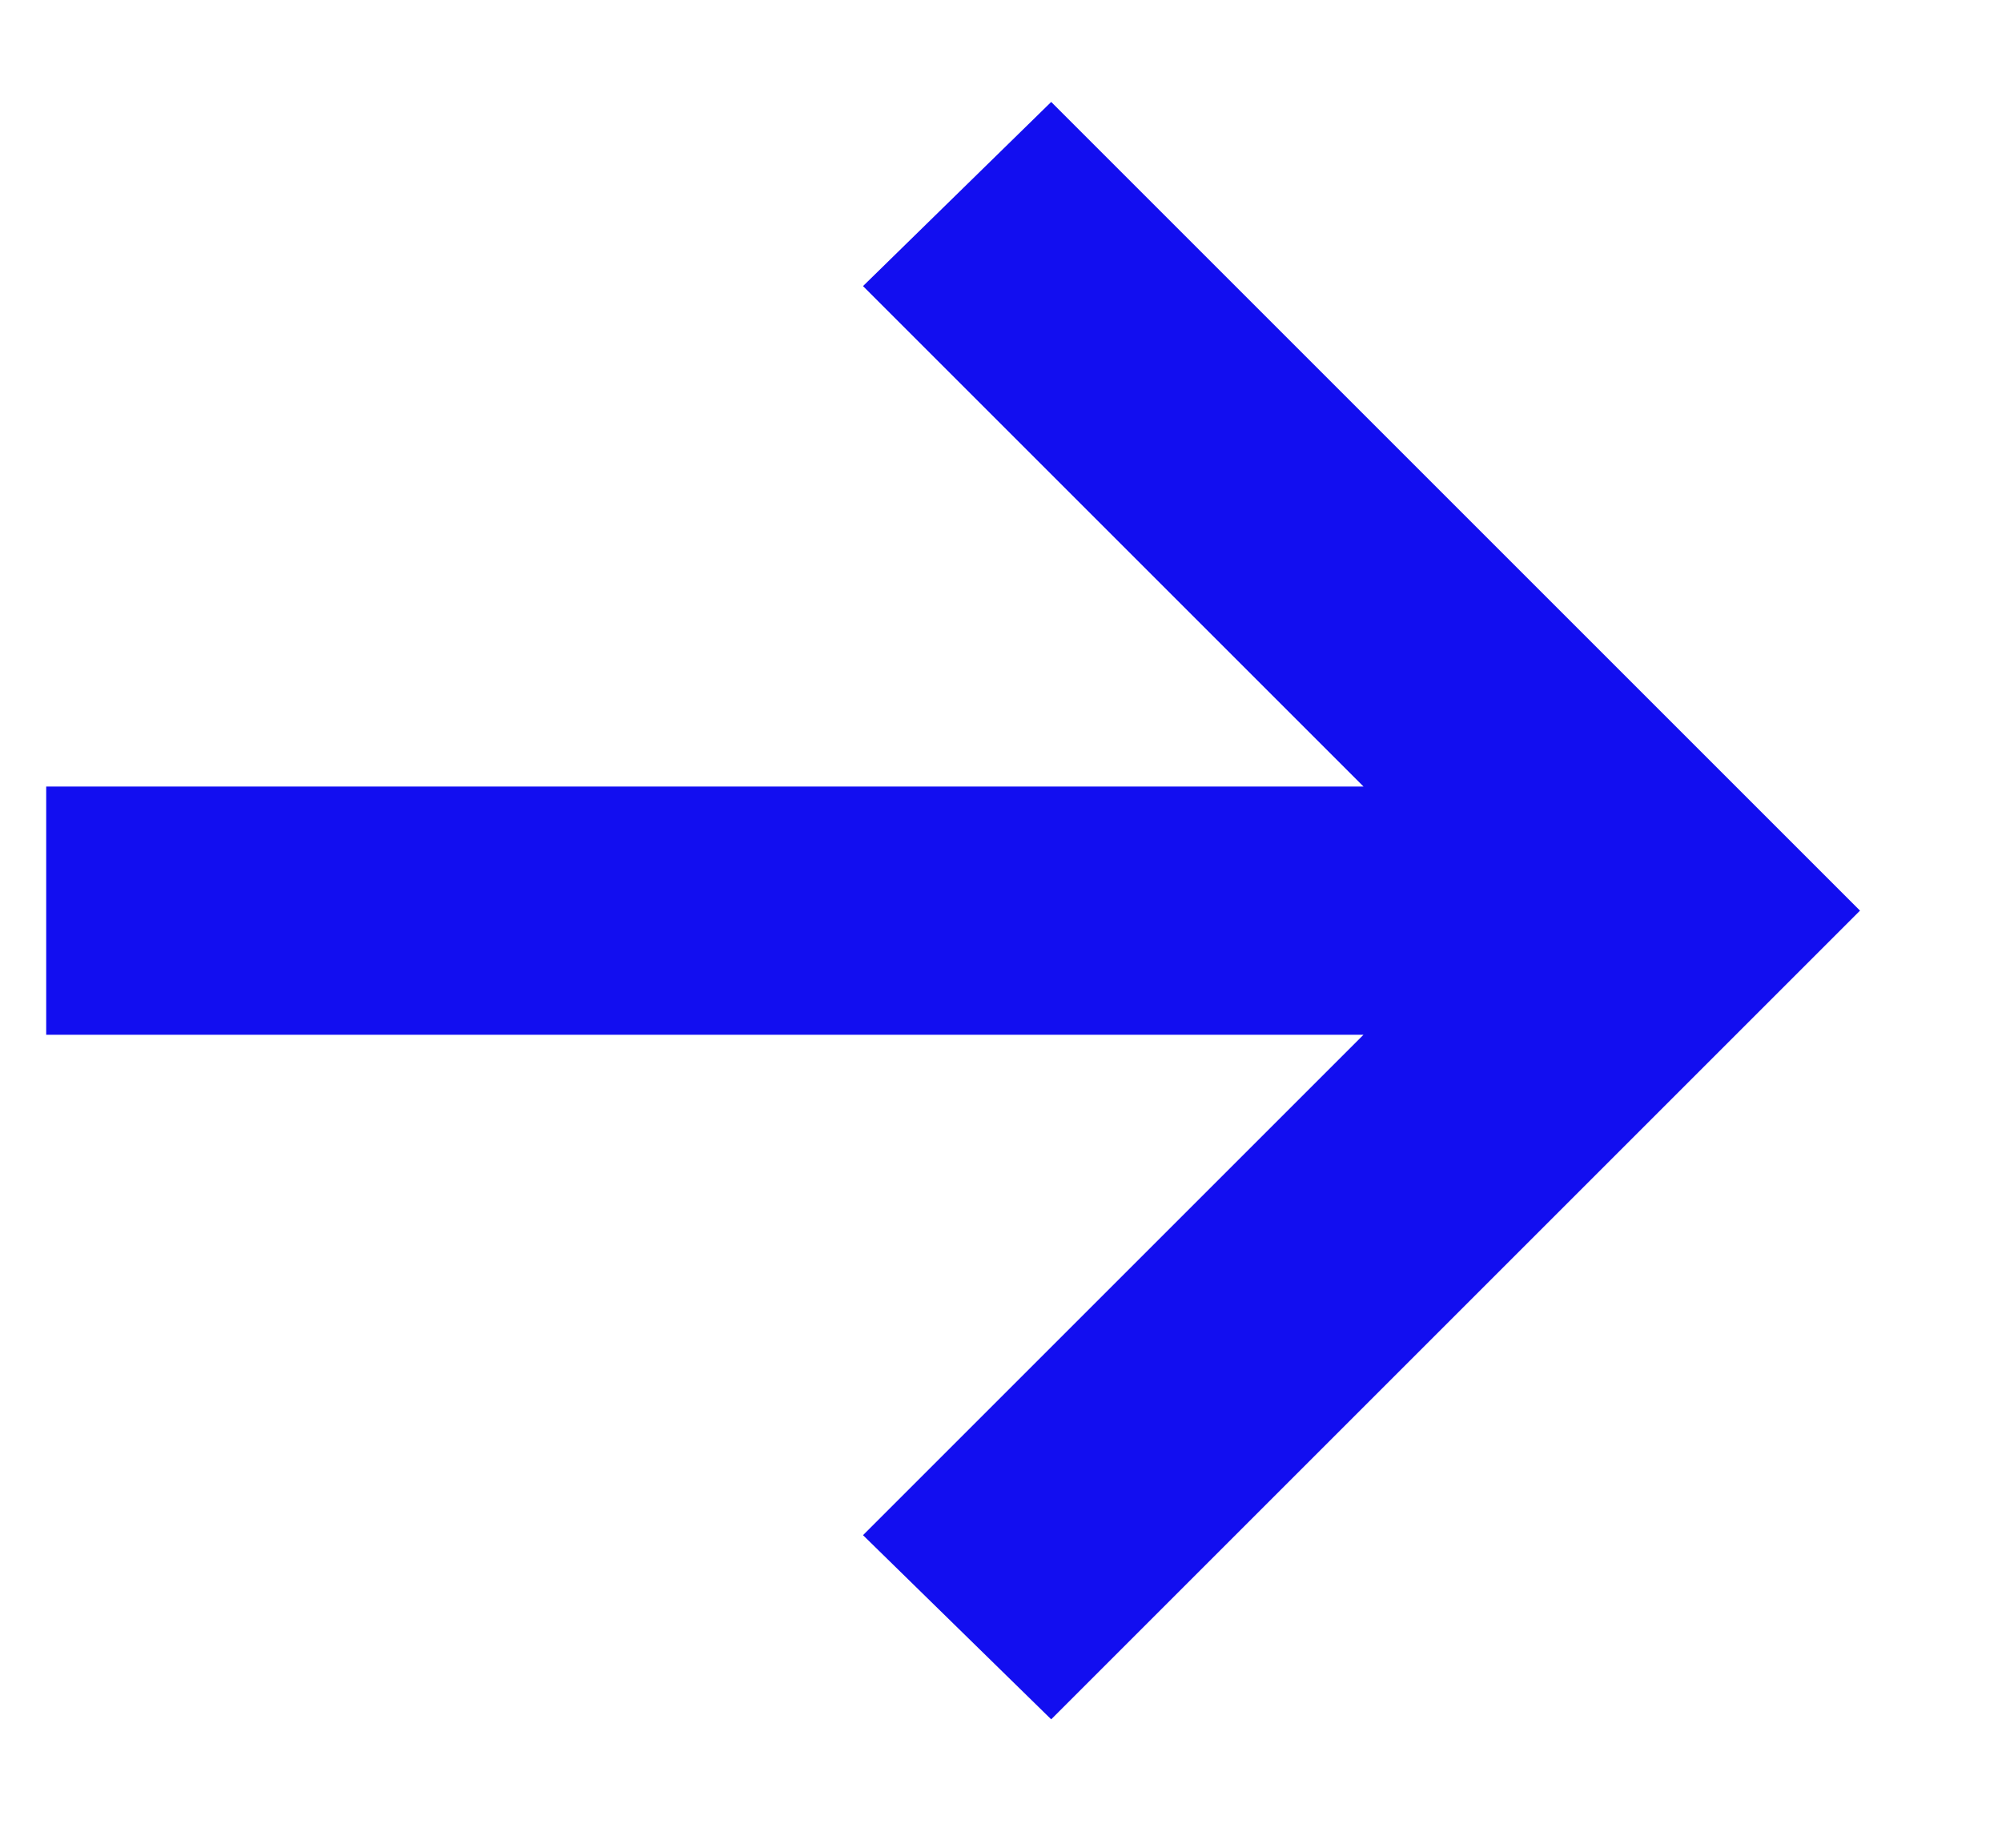 <?xml version="1.0" encoding="UTF-8"?>
<svg width="13px" height="12px" viewBox="0 0 13 12" version="1.1" xmlns="http://www.w3.org/2000/svg" xmlns:xlink="http://www.w3.org/1999/xlink">
    <!-- Generator: Sketch 58 (84663) - https://sketch.com -->
    <title>→</title>
    <desc>Created with Sketch.</desc>
    <g id="Page-1" stroke="none" stroke-width="1" fill="none" fill-rule="evenodd">
        <g id="Desktop-HD-Copy-10" transform="translate(-289, -2263)" fill="#120EF0" fill-rule="nonzero">
            <polygon id="→" points="295.826 2274.166 294.604 2272.97 297.854 2269.72 289.3 2269.72 289.3 2268.108 297.854 2268.108 294.604 2264.858 295.826 2263.662 301.078 2268.914"></polygon>
        </g>
    </g>
</svg>